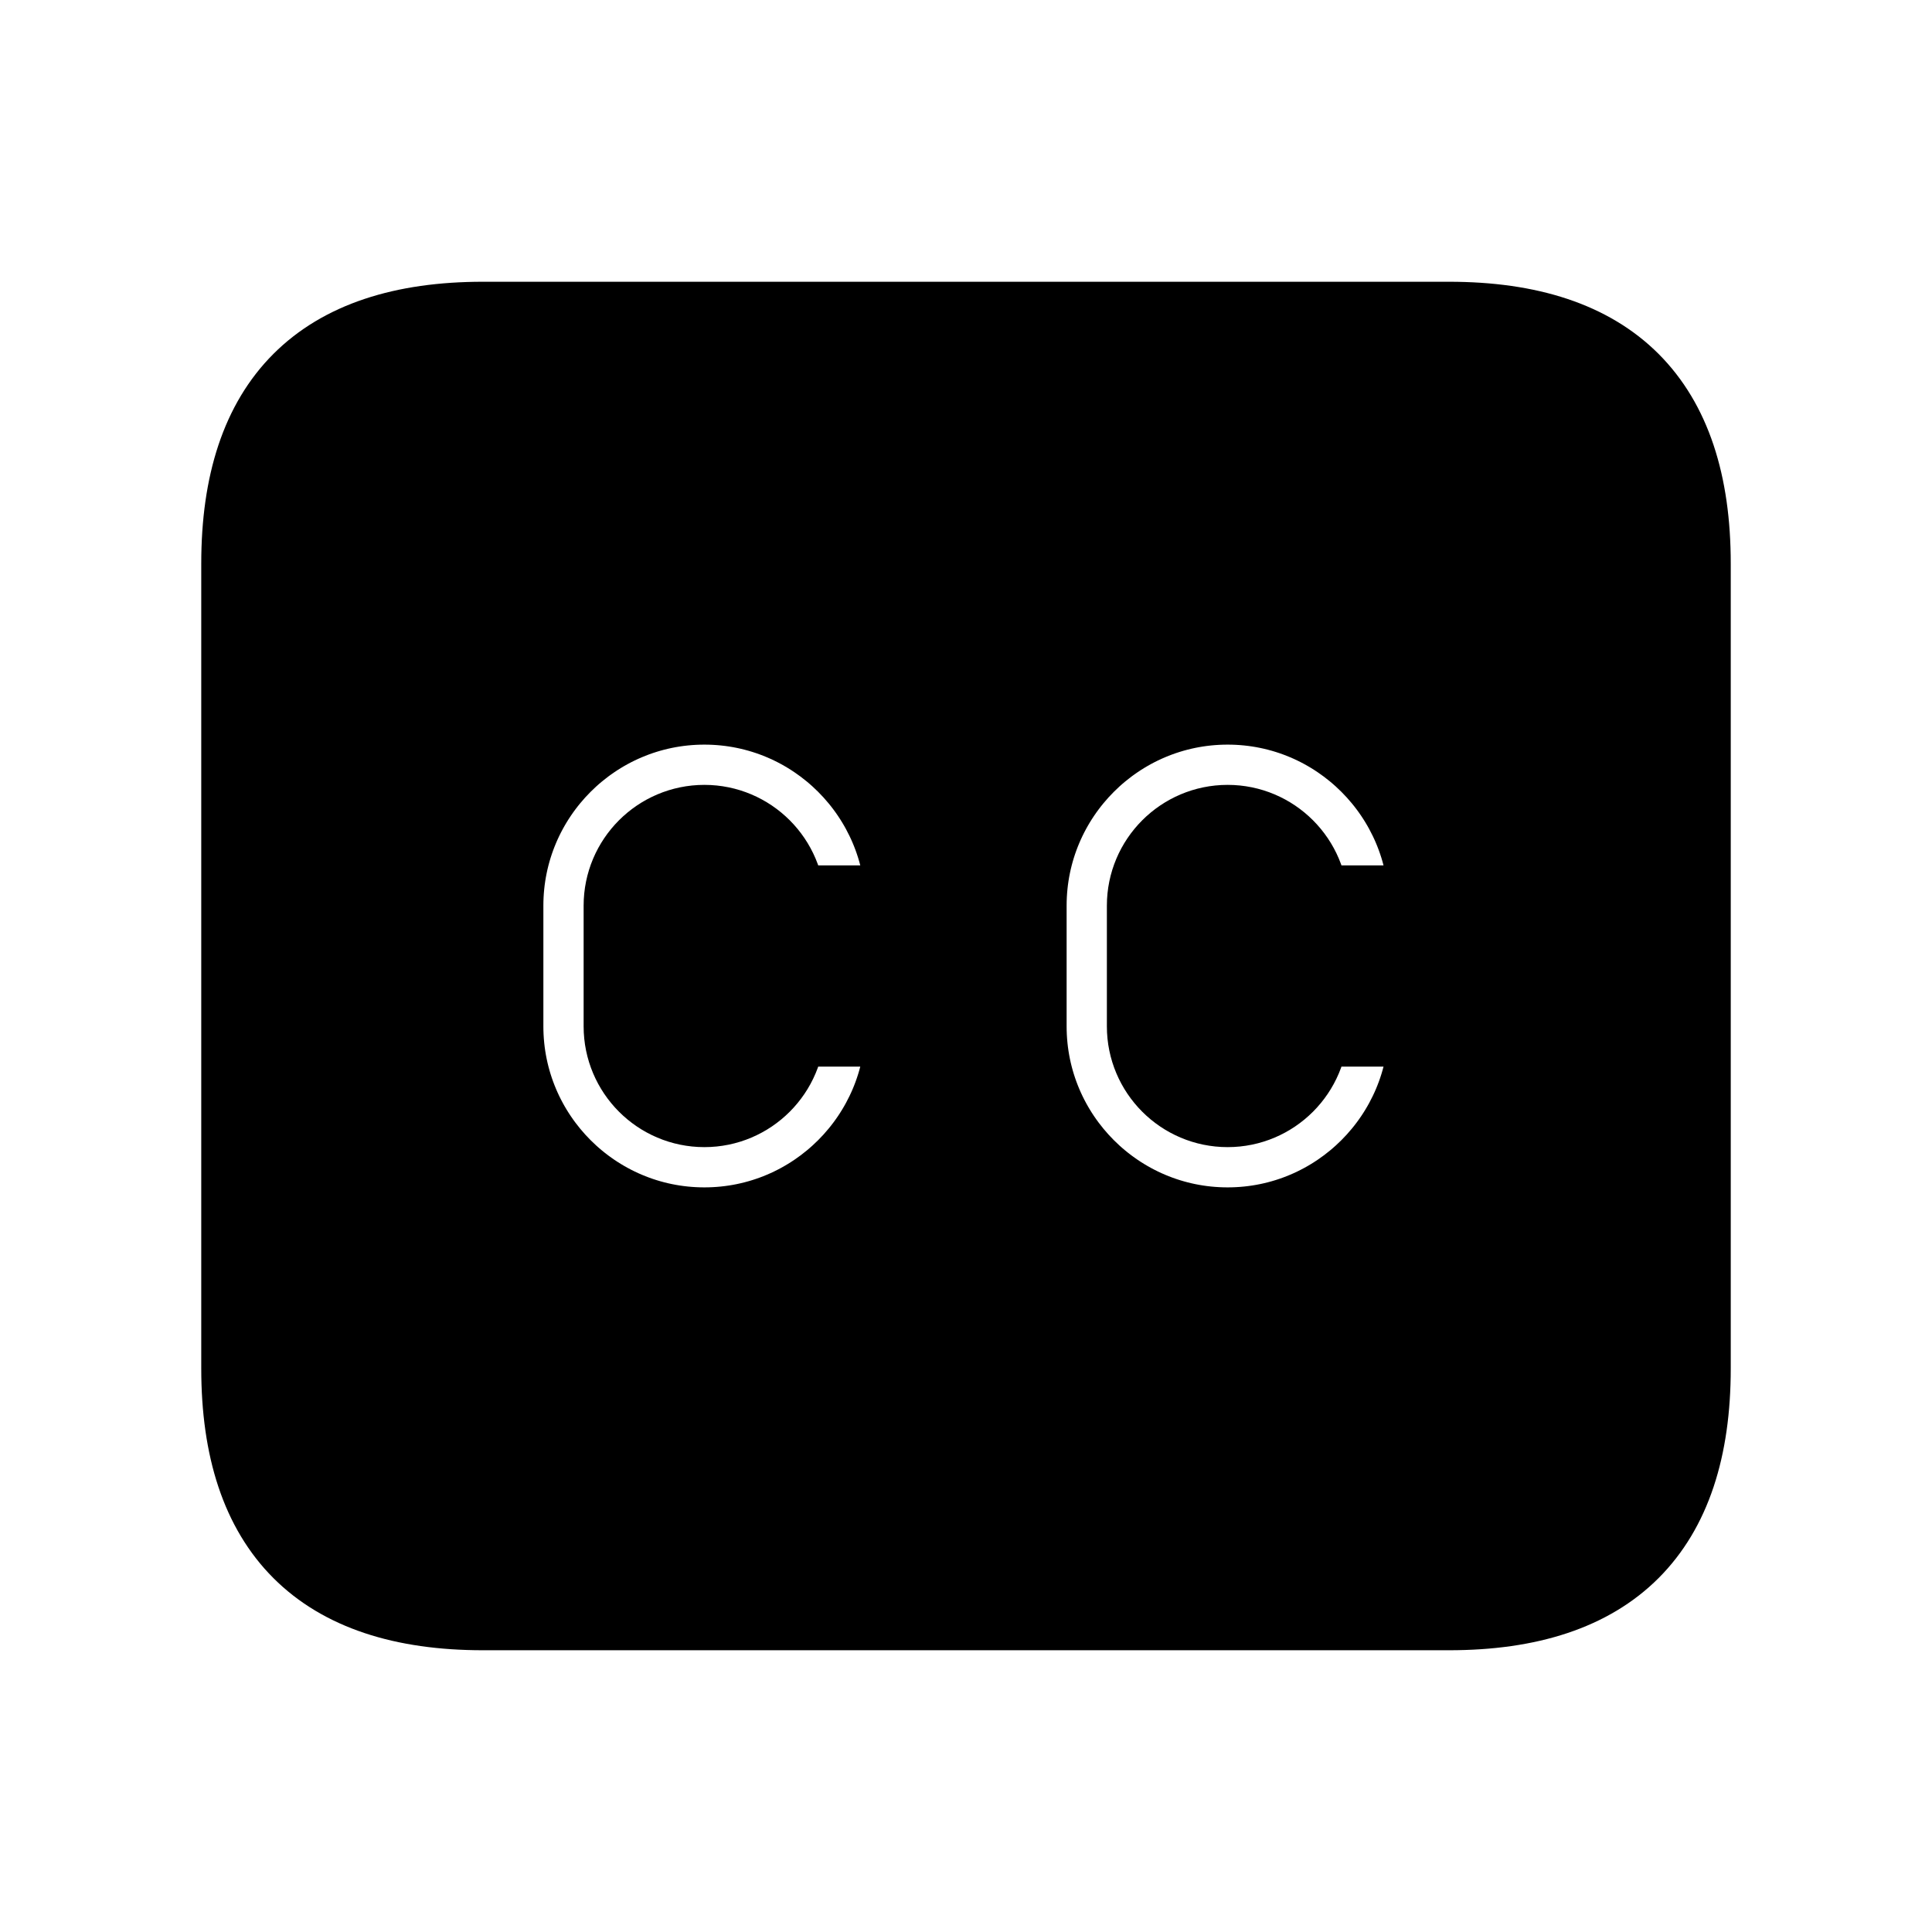 <svg viewBox="0 0 24 24" fill="currentColor" stroke="currentColor" xmlns="http://www.w3.org/2000/svg">
<path d="M18 4H6C4 4 3 5 3 7V17C3 19 4 20 6 20H18C20 20 21 19 21 17V7C21 5 20 4 18 4ZM8.75 13.75C9.302 13.75 9.75 13.301 9.75 12.75H11.25C11.25 14.128 10.129 15.25 8.75 15.25C7.371 15.25 6.25 14.128 6.25 12.75V11.25C6.25 9.872 7.371 8.75 8.75 8.75C10.129 8.75 11.25 9.872 11.25 11.25H9.75C9.75 10.699 9.302 10.25 8.75 10.25C8.198 10.25 7.75 10.699 7.75 11.25V12.75C7.75 13.301 8.198 13.75 8.75 13.75ZM15.25 13.75C15.802 13.75 16.25 13.301 16.25 12.75H17.75C17.75 14.128 16.629 15.25 15.25 15.25C13.871 15.25 12.75 14.128 12.75 12.75V11.25C12.75 9.872 13.871 8.75 15.25 8.75C16.629 8.75 17.75 9.872 17.75 11.25H16.25C16.25 10.699 15.802 10.25 15.25 10.25C14.698 10.25 14.25 10.699 14.25 11.25V12.75C14.25 13.301 14.698 13.75 15.25 13.75Z" />
</svg>

